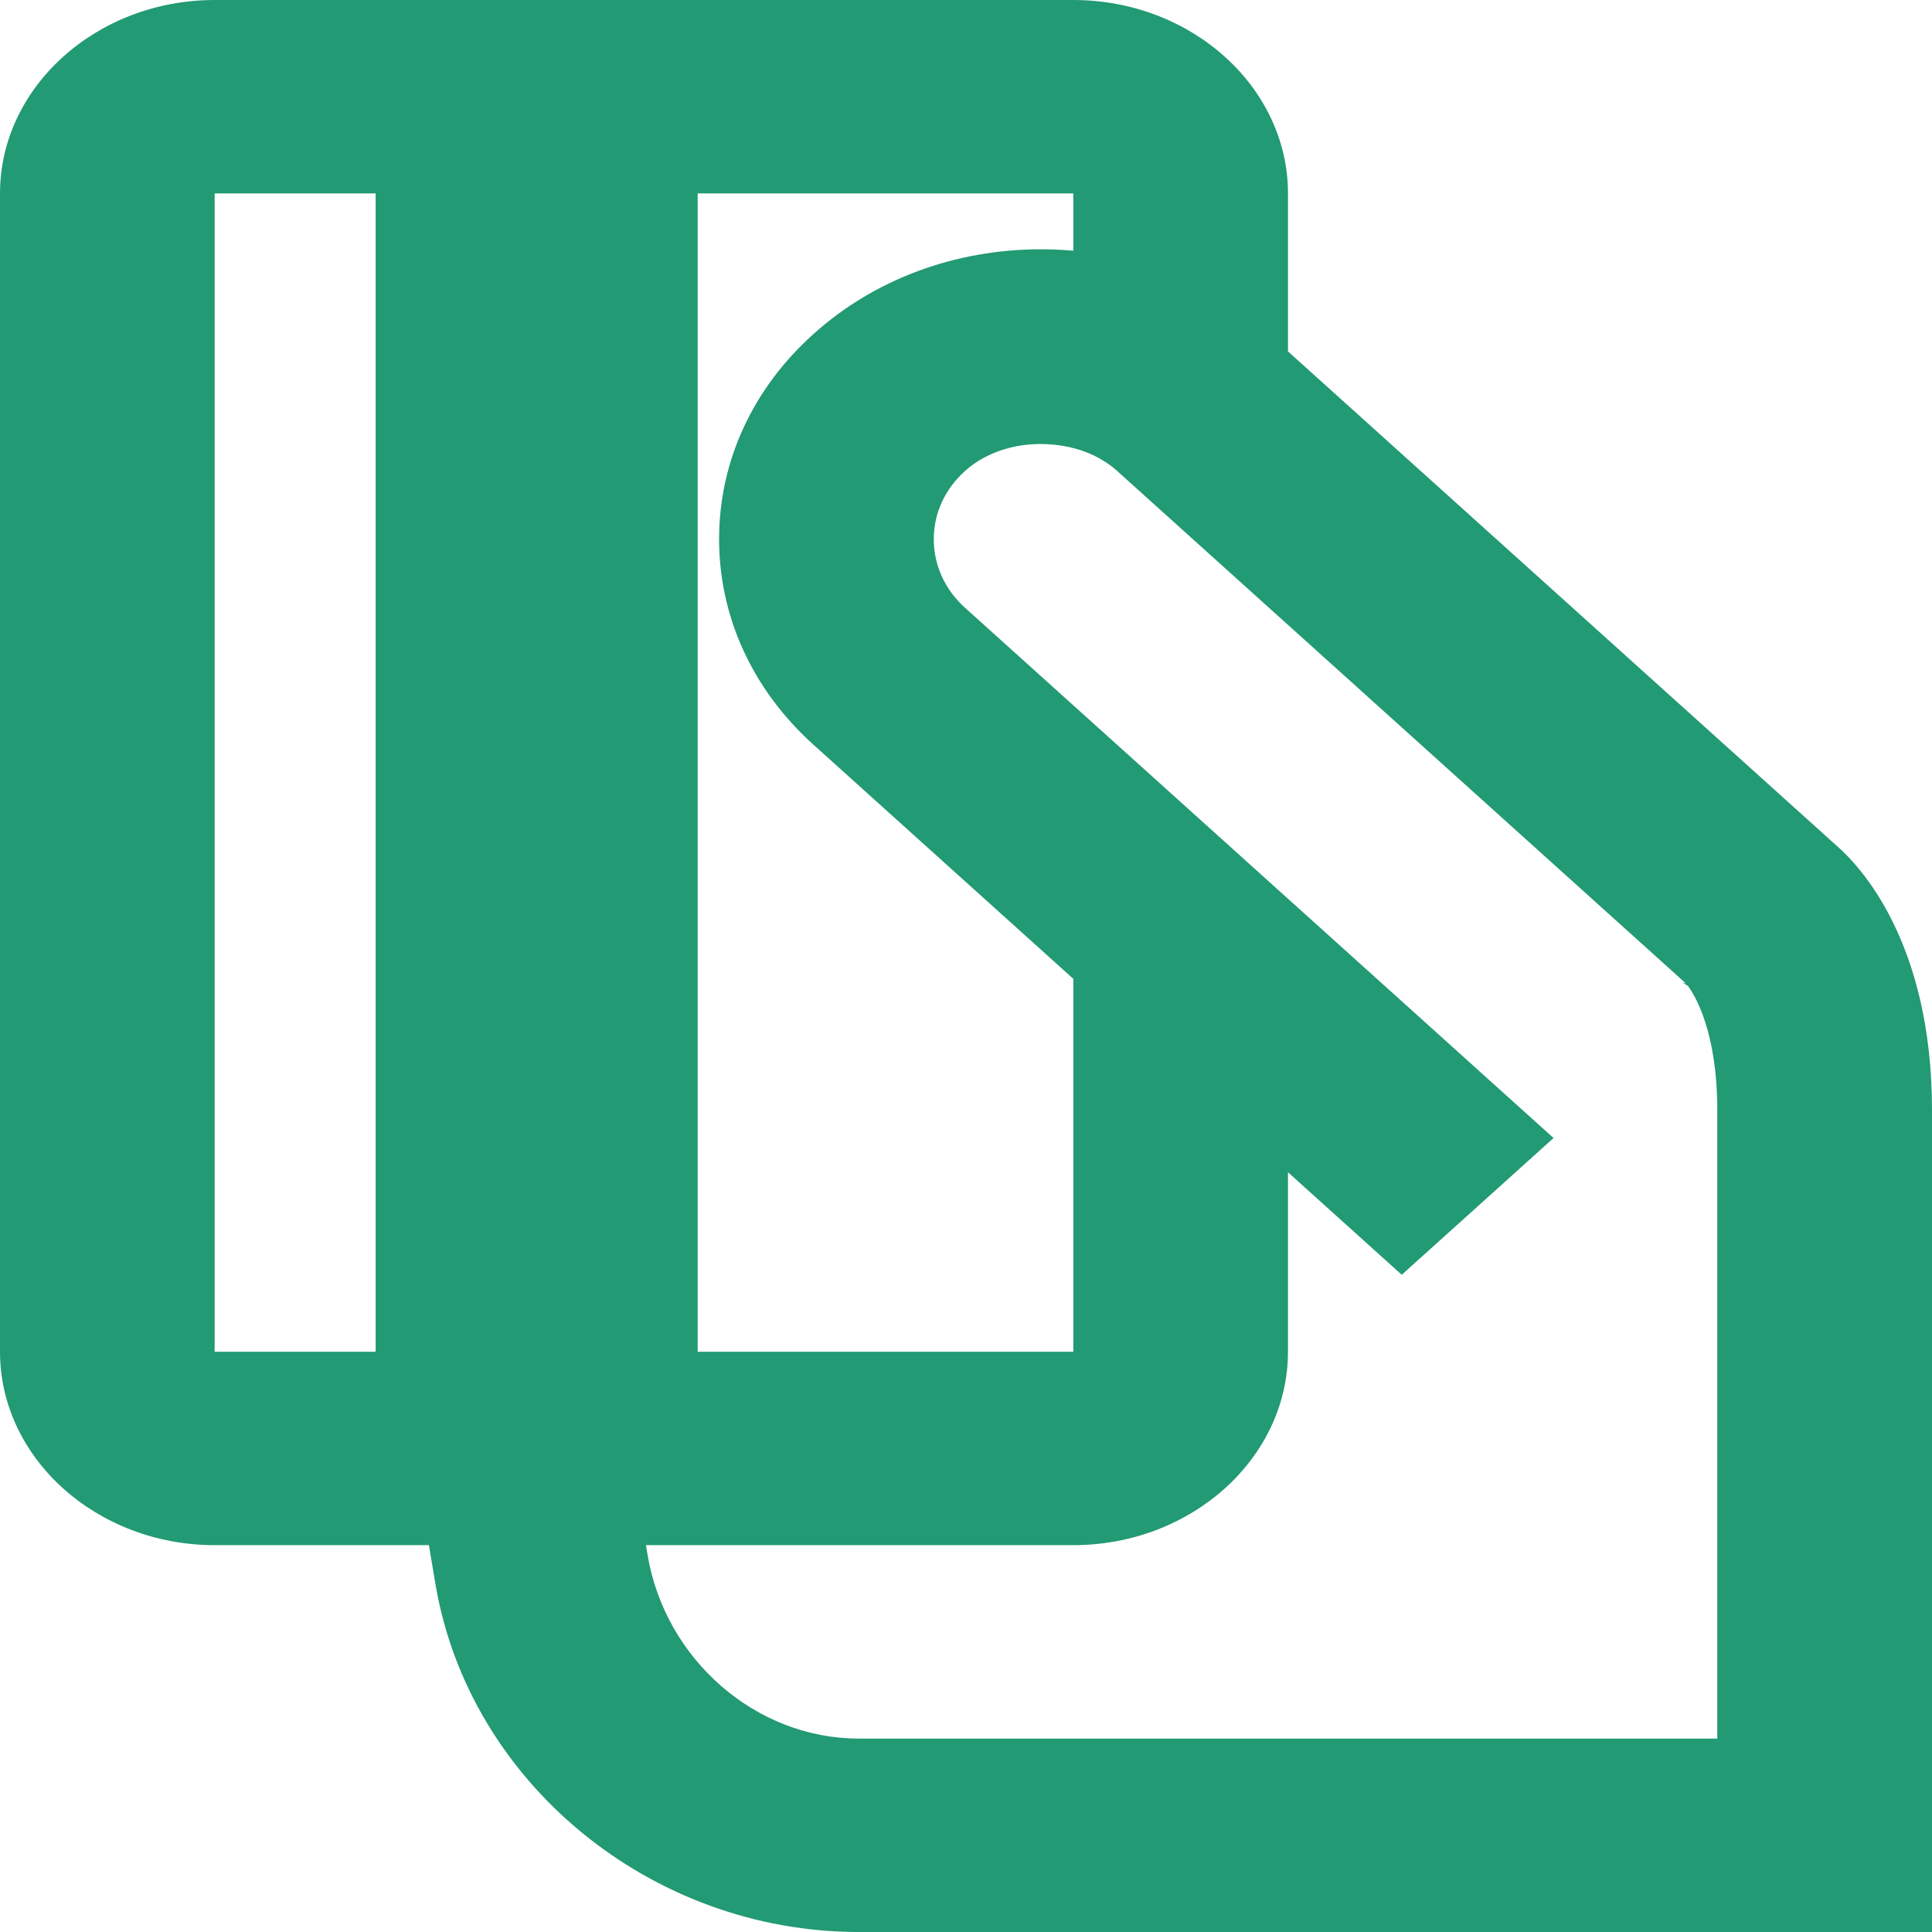<svg width="78" height="78" viewBox="0 0 78 78" fill="none" xmlns="http://www.w3.org/2000/svg">
<path d="M74.159 34.152L51.999 14.187V7.809C51.999 3.514 48.099 0 43.332 0H8.666C3.9 0 0 3.514 0 7.809V54.574C0 58.868 3.9 62.382 8.666 62.382H17.316L17.578 63.942C18.923 71.956 26.27 78 34.668 78H78V44.813C77.998 38.035 75.086 34.958 74.159 34.152ZM43.332 10.122C42.903 10.085 42.47 10.064 42.032 10.064C38.555 10.064 35.29 11.28 32.846 13.482C30.393 15.678 29.037 18.614 29.032 21.747C29.026 24.892 30.378 27.844 32.837 30.062L43.332 39.518V54.574H28.166V7.809H43.332V10.122ZM8.666 7.809H15.166V54.574H8.666V7.809ZM69.331 70.191H34.666C30.517 70.191 26.855 67.003 26.144 62.775L26.079 62.382H43.332C48.099 62.382 51.999 58.868 51.999 54.574V47.327L56.592 51.466L62.721 45.945L52.618 36.842L41.166 26.524L38.964 24.541C38.145 23.803 37.697 22.815 37.699 21.761C37.701 20.719 38.147 19.744 38.964 19.012C39.881 18.187 41.183 17.841 42.44 17.943C43.425 18.021 44.383 18.366 45.1 19.012L54.165 27.18L68.066 39.706L67.91 39.663L68.146 39.803C68.43 40.188 69.331 41.654 69.331 44.813V70.191Z" fill="#229A73"/>
</svg>
